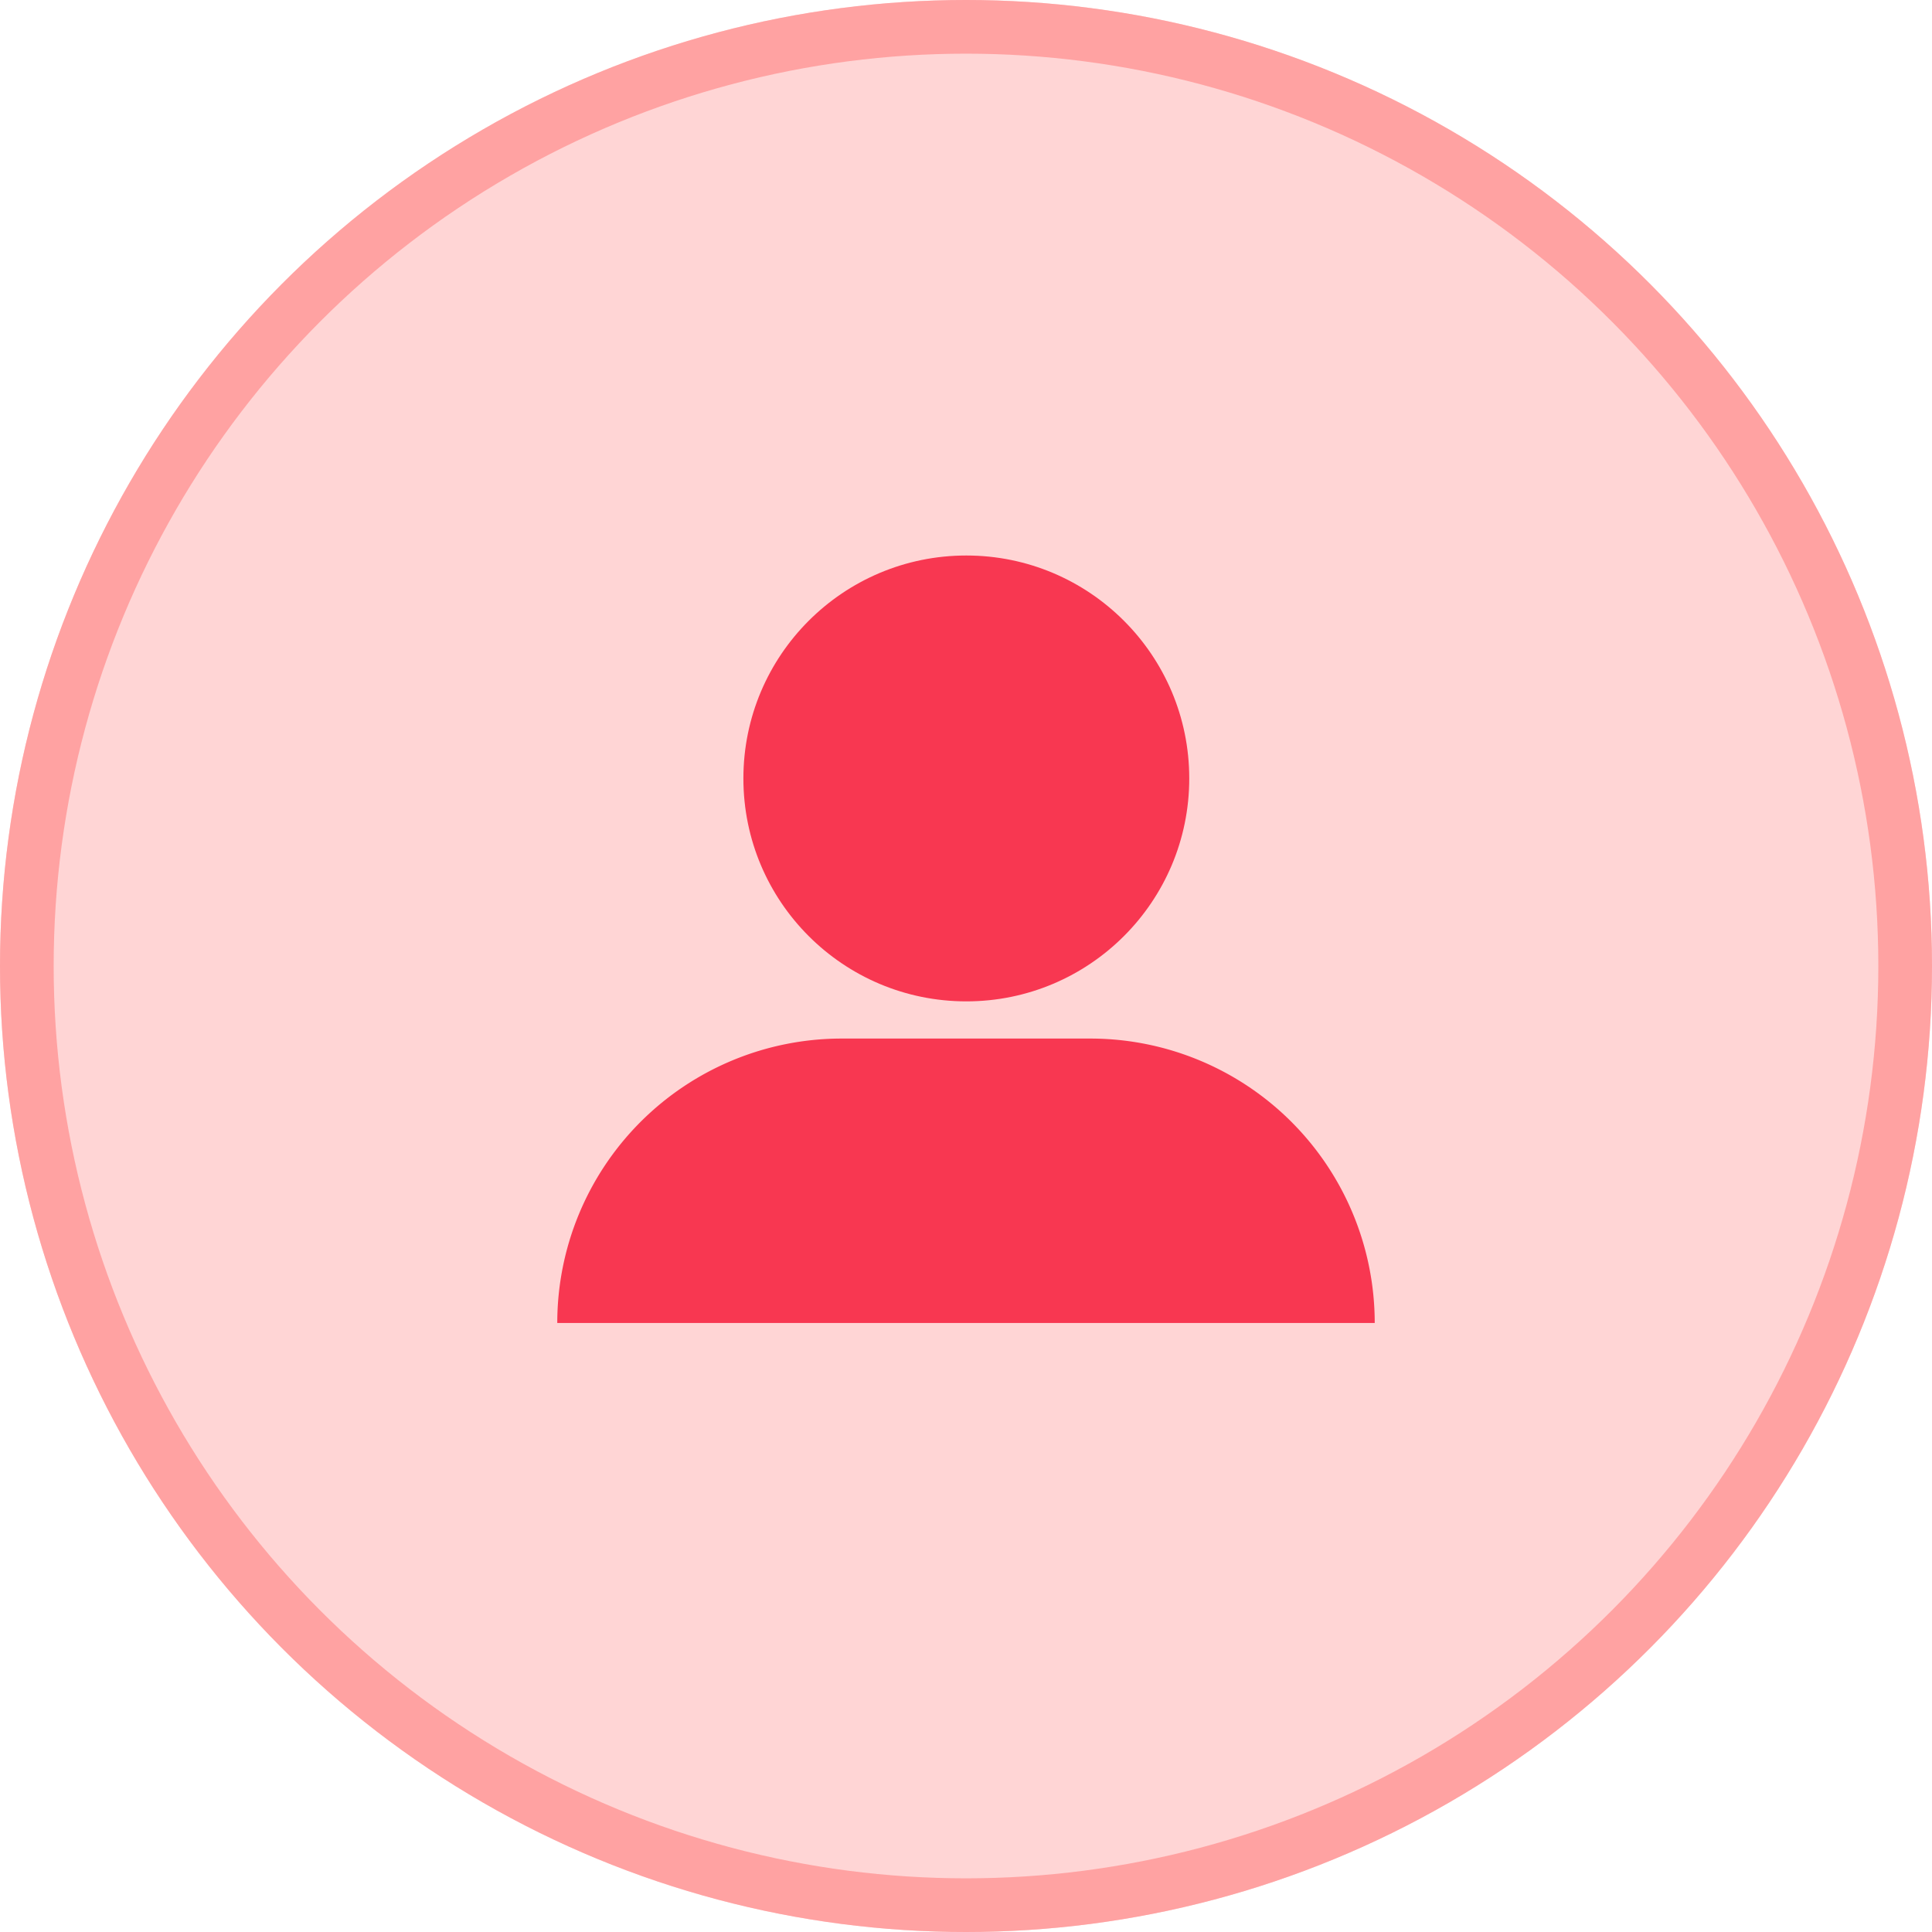 <svg xmlns="http://www.w3.org/2000/svg" width="36" height="36" viewBox="0 0 36 36">
  <g id="Group_70414" data-name="Group 70414" transform="translate(-371 -301)">
    <g id="Ellipse_819" data-name="Ellipse 819" transform="translate(371 301)" fill="#ffd5d5" stroke="#ffa2a2" stroke-width="1">
      <circle cx="18" cy="18" r="18" stroke="none"/>
      <circle cx="18" cy="18" r="17.5" fill="none"/>
    </g>
    <g id="Login-Icon" transform="translate(376.384 303.594)">
      <circle id="Ellipse_820" data-name="Ellipse 820" cx="4.154" cy="4.154" r="4.154" transform="translate(8.468 7.757)" fill="#f83751"/>
      <path id="Path_36882" data-name="Path 36882" d="M14.934,60.938H10.3a5.3,5.3,0,0,0-5.3,5.3H20.232A5.3,5.3,0,0,0,14.934,60.938Z" transform="translate(0 -44.18)" fill="#f83751"/>
    </g>
  </g>
</svg>
